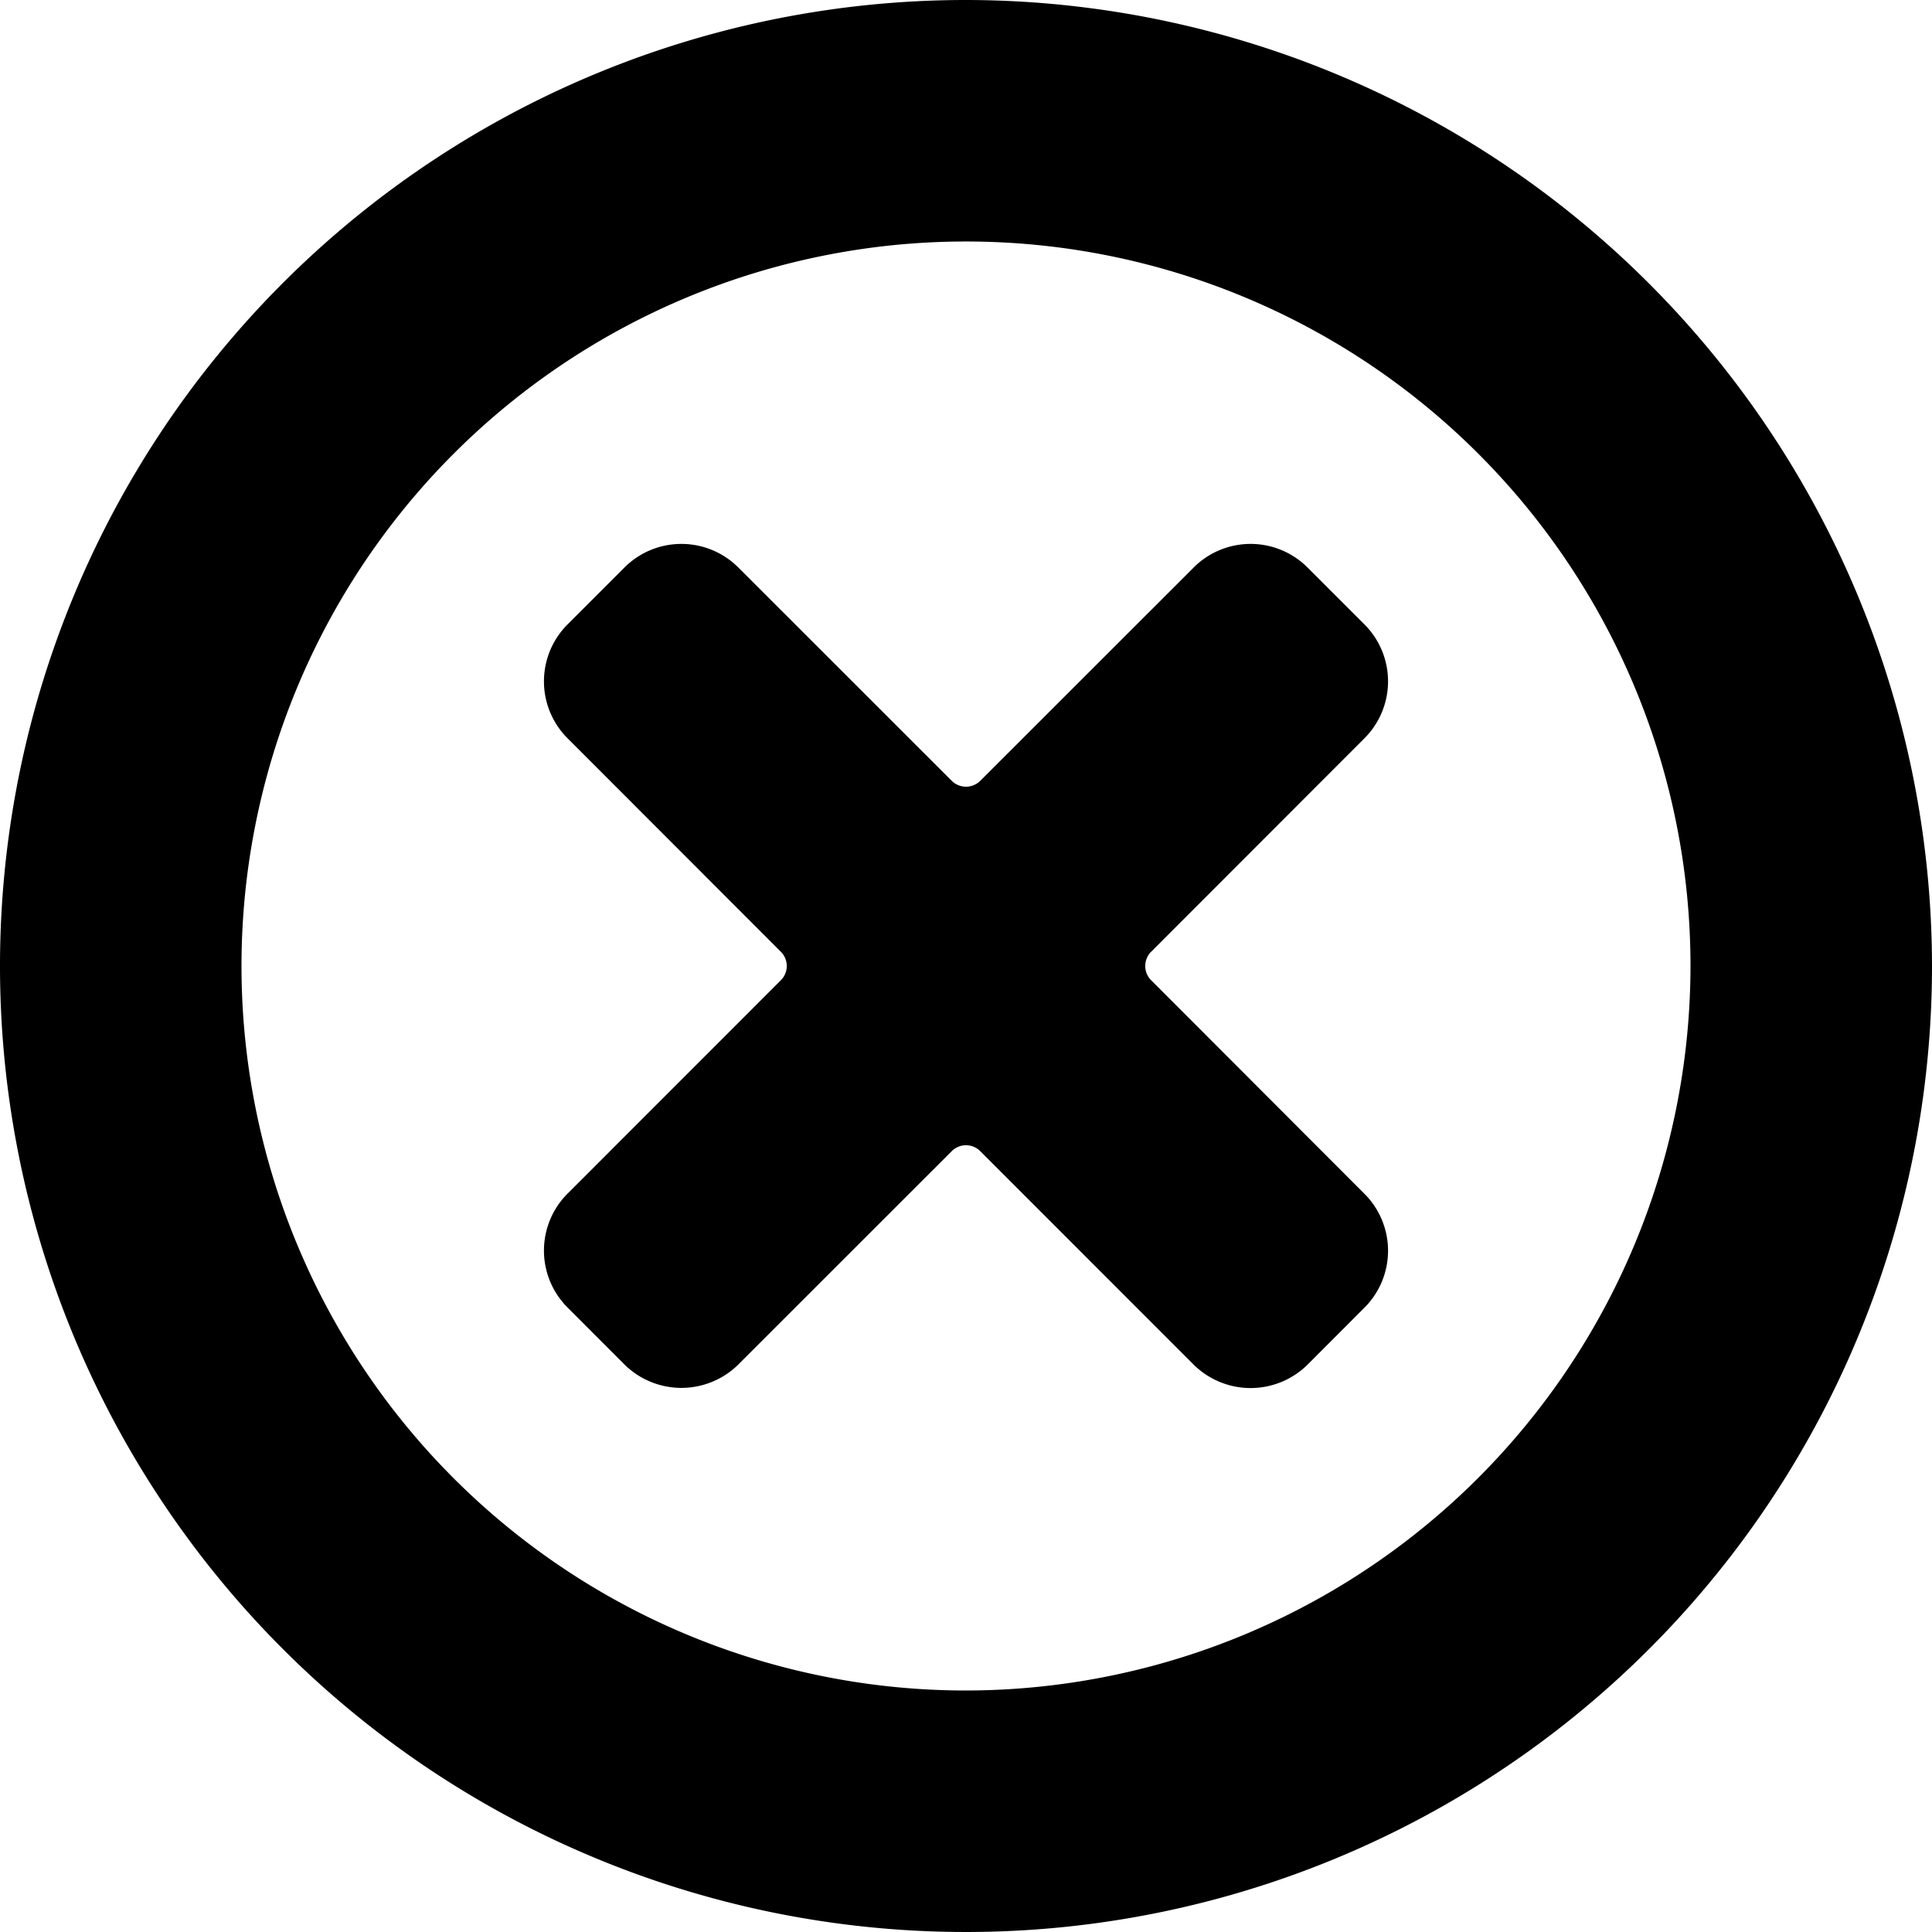 <svg xmlns="http://www.w3.org/2000/svg" viewBox="0 0 24 24"><title>remove-circle-bold-alternate</title><path d="M12,0A12,12,0,1,0,24,12,12.013,12.013,0,0,0,12,0Zm0,21a9,9,0,1,1,9-9A9.01,9.01,0,0,1,12,21Z"/><path d="M16.95,7.757l-.707-.707a1,1,0,0,0-1.415,0L12.177,9.7a.252.252,0,0,1-.354,0L9.172,7.05a1,1,0,0,0-1.415,0l-.707.707a1,1,0,0,0,0,1.414L9.7,11.823a.25.25,0,0,1,0,.354L7.05,14.828a1,1,0,0,0,0,1.414l.707.708a1.006,1.006,0,0,0,1.415,0L11.823,14.3a.25.25,0,0,1,.354,0l2.651,2.652a1.006,1.006,0,0,0,1.415,0l.707-.708a1,1,0,0,0,0-1.414L14.3,12.177a.25.25,0,0,1,0-.354L16.95,9.171A1,1,0,0,0,16.95,7.757Z"/></svg>